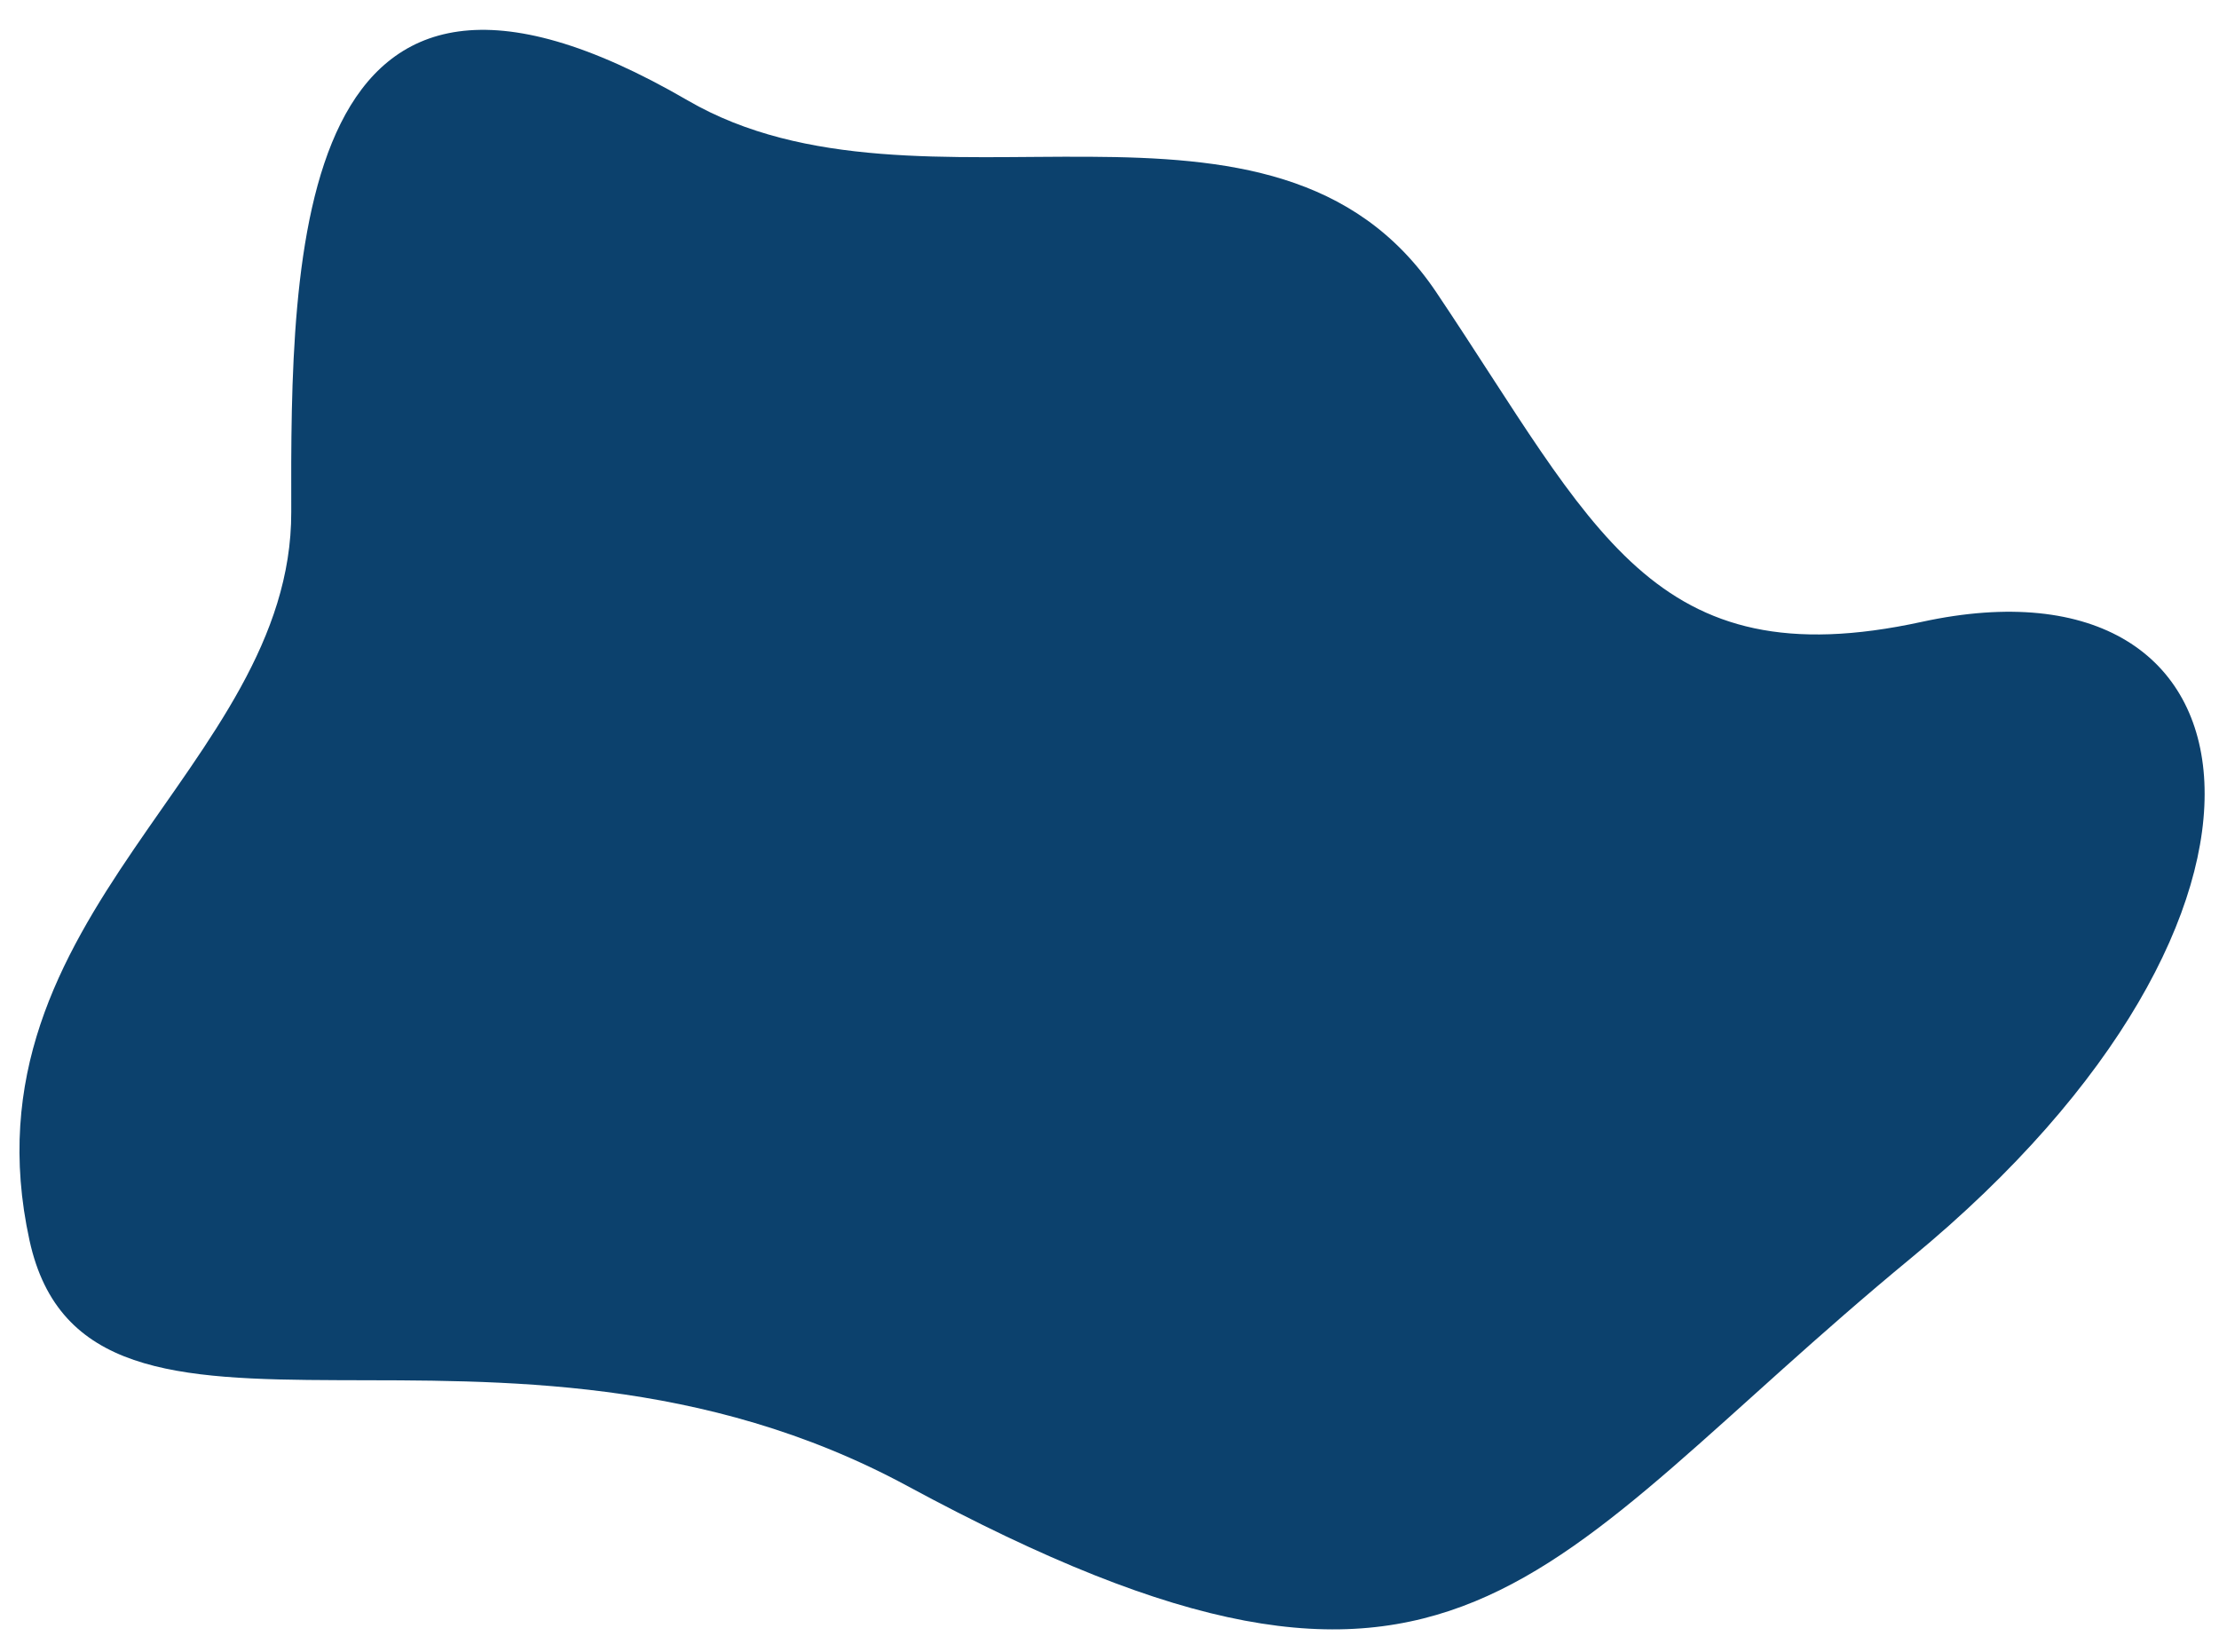 <svg xmlns="http://www.w3.org/2000/svg" xmlns:xlink="http://www.w3.org/1999/xlink" width="730.988" height="544.217" viewBox="0 0 730.988 544.217">
  <defs>
    <clipPath id="clip-path">
      <path id="Path_1" data-name="Path 1" d="M622.555,412.621c139.5-110.938,122.756-232.438,7.053-209.361-89.2,17.792-107.278-32.9-158.014-111.374C419.566,11.431,302.479,70.567,226.157,24.431,97.011-53.634,94.458,72.961,93.207,157.682,91.963,241.763-18.874,287.96,2.812,396.1c17.625,87.879,154.562,10.9,287.749,85.92,180.723,101.8,205.327,31.338,331.995-69.4" transform="translate(0)" fill="#ffc421"/>
    </clipPath>
  </defs>
  <g id="Mask_Group_1" data-name="Mask Group 1" transform="translate(0 12.597) rotate(-1)" clip-path="url(#clip-path)">
    <rect id="NoPath_-_Copy_73_" data-name="NoPath - Copy (73)" width="726.46" height="545.138" transform="translate(0 -6.808)" fill="#0c416d"/>
  </g>
</svg>
